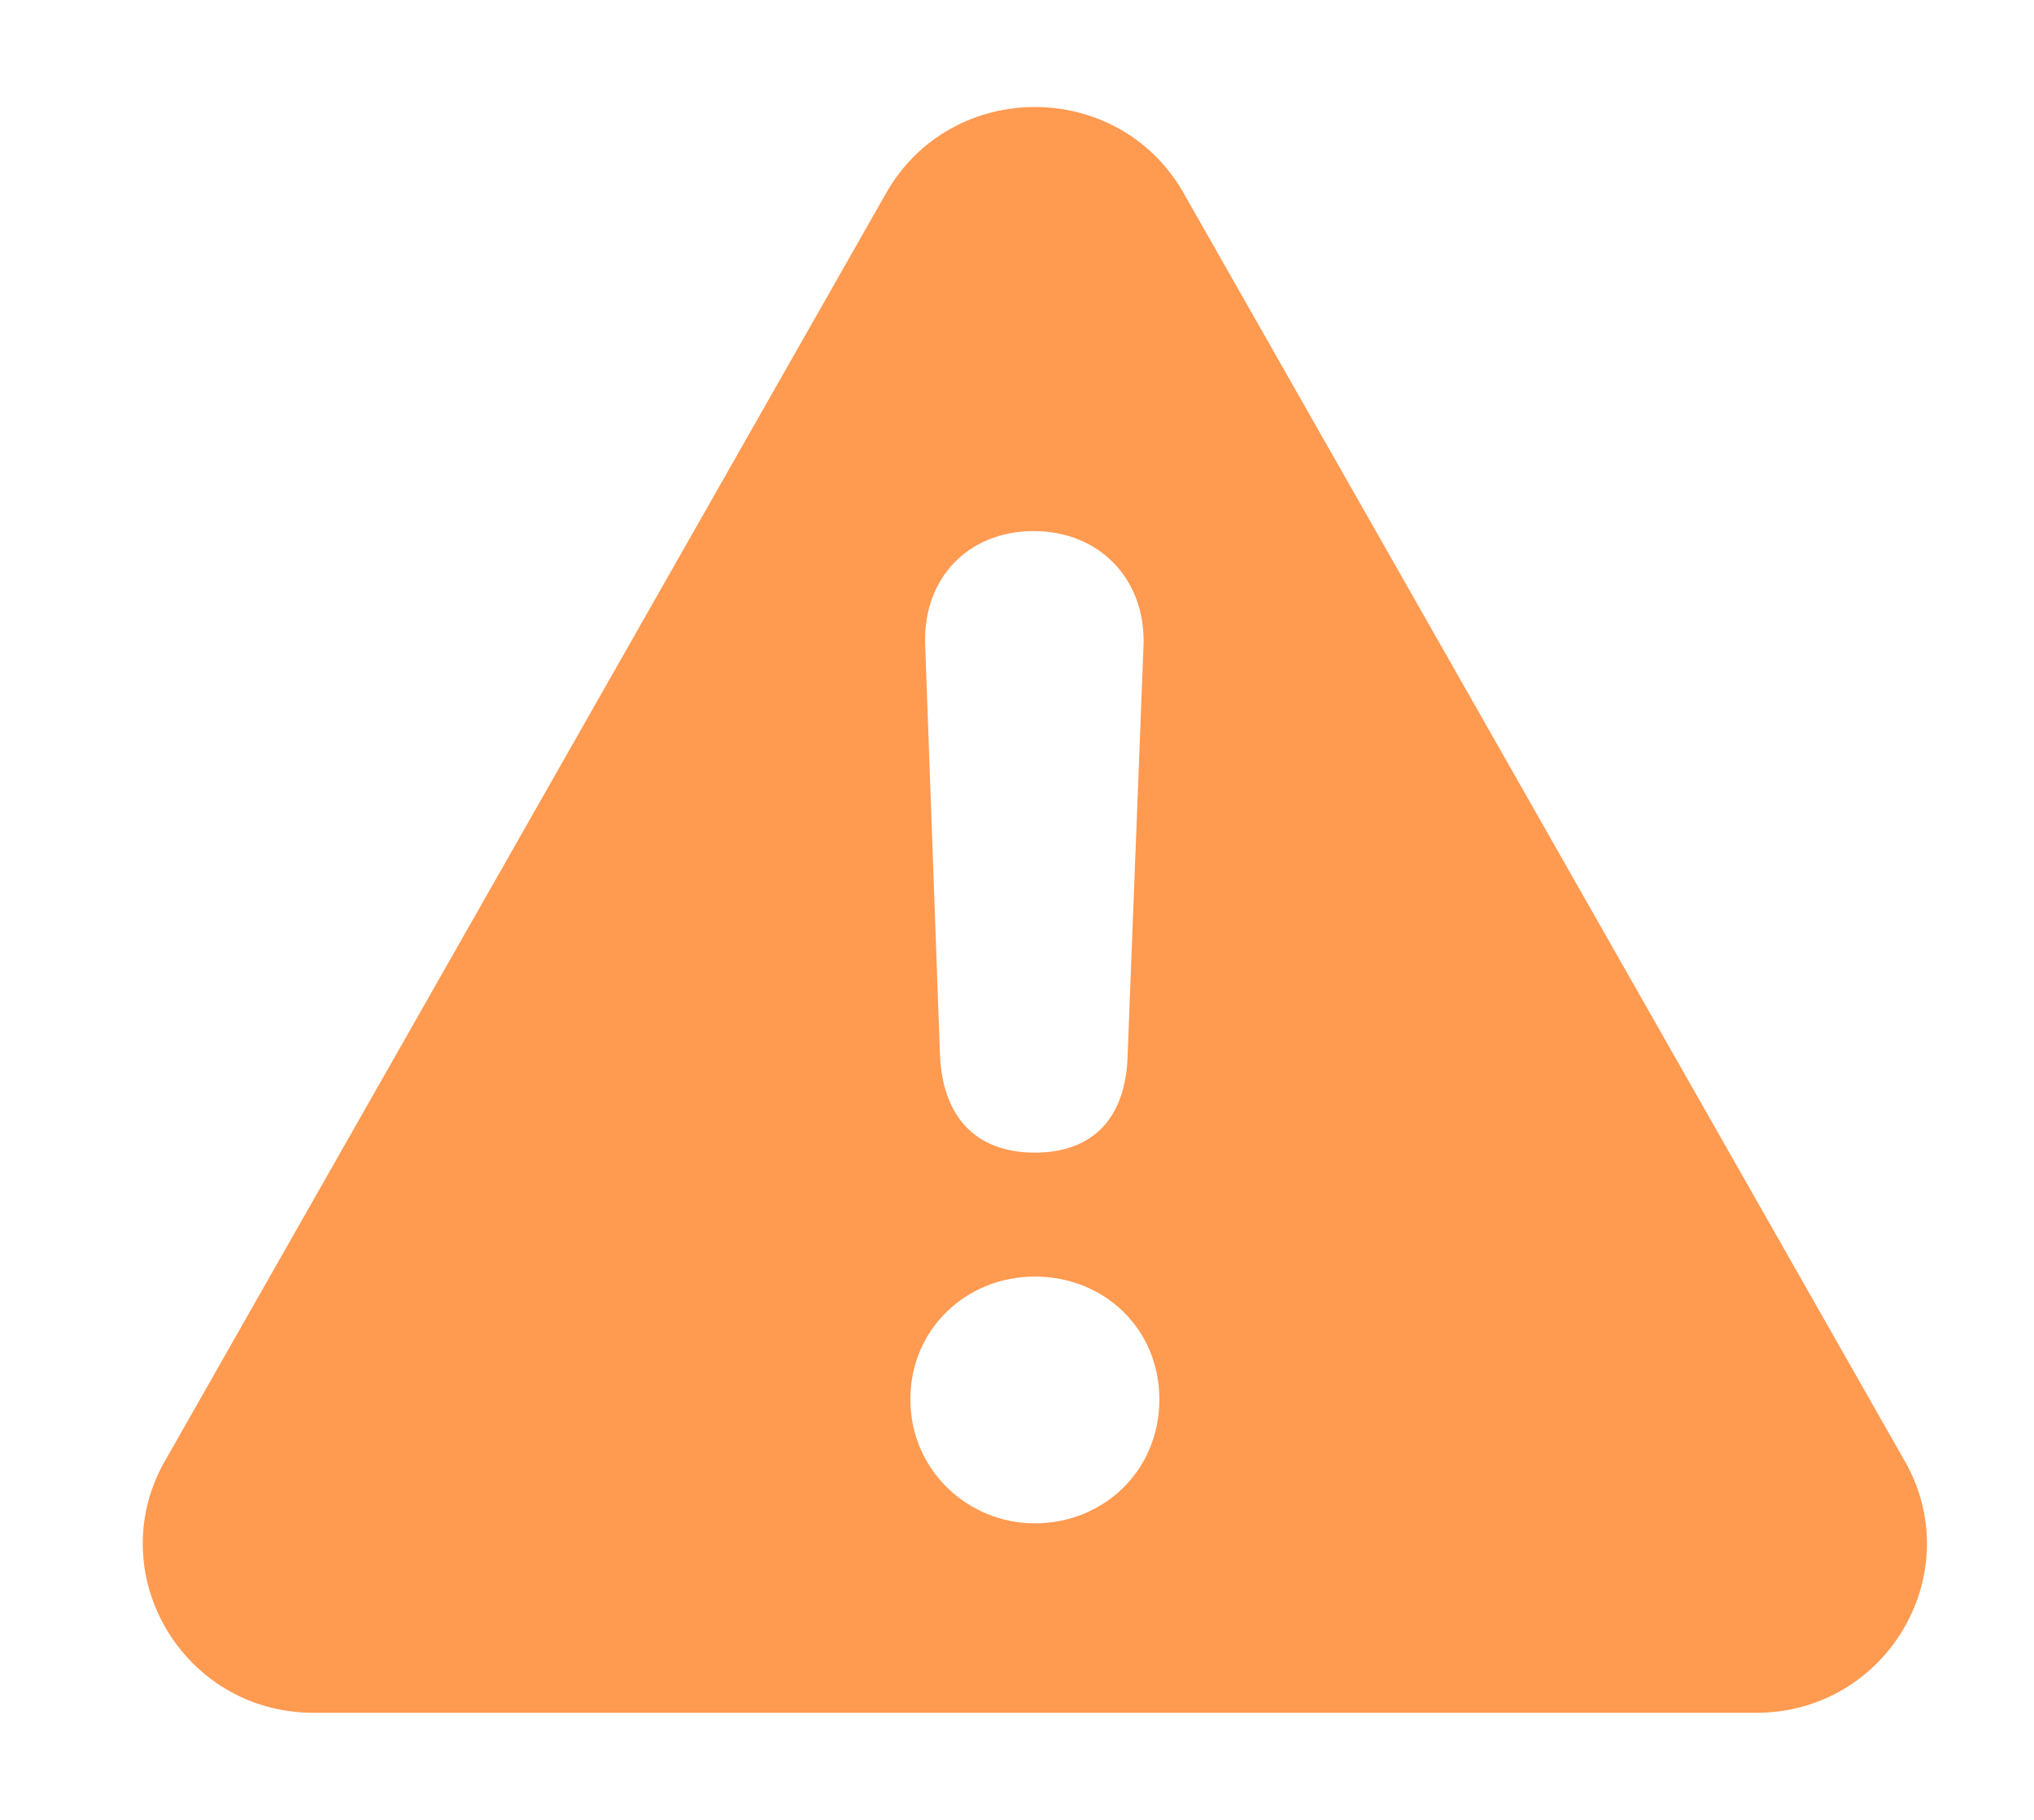 <svg width="19" height="17" viewBox="0 0 19 17" fill="none" xmlns="http://www.w3.org/2000/svg">
<path d="M8.294 1.775C8.911 0.741 10.423 0.741 11.04 1.775L17.776 13.619C18.404 14.671 17.638 16 16.403 16H2.931C1.696 16 0.93 14.671 1.557 13.619L8.294 1.775ZM9.667 11.925C9.026 11.925 8.504 12.415 8.504 13.072C8.504 13.729 9.036 14.229 9.667 14.23C10.307 14.23 10.83 13.74 10.83 13.072C10.83 12.415 10.317 11.925 9.667 11.925ZM9.657 4.961C9.046 4.961 8.623 5.399 8.642 6.015L8.78 9.839C8.8 10.433 9.115 10.767 9.667 10.767C10.209 10.767 10.524 10.444 10.534 9.839L10.682 6.025C10.702 5.409 10.268 4.961 9.657 4.961Z" fill="#FF9A51"/>
</svg>
